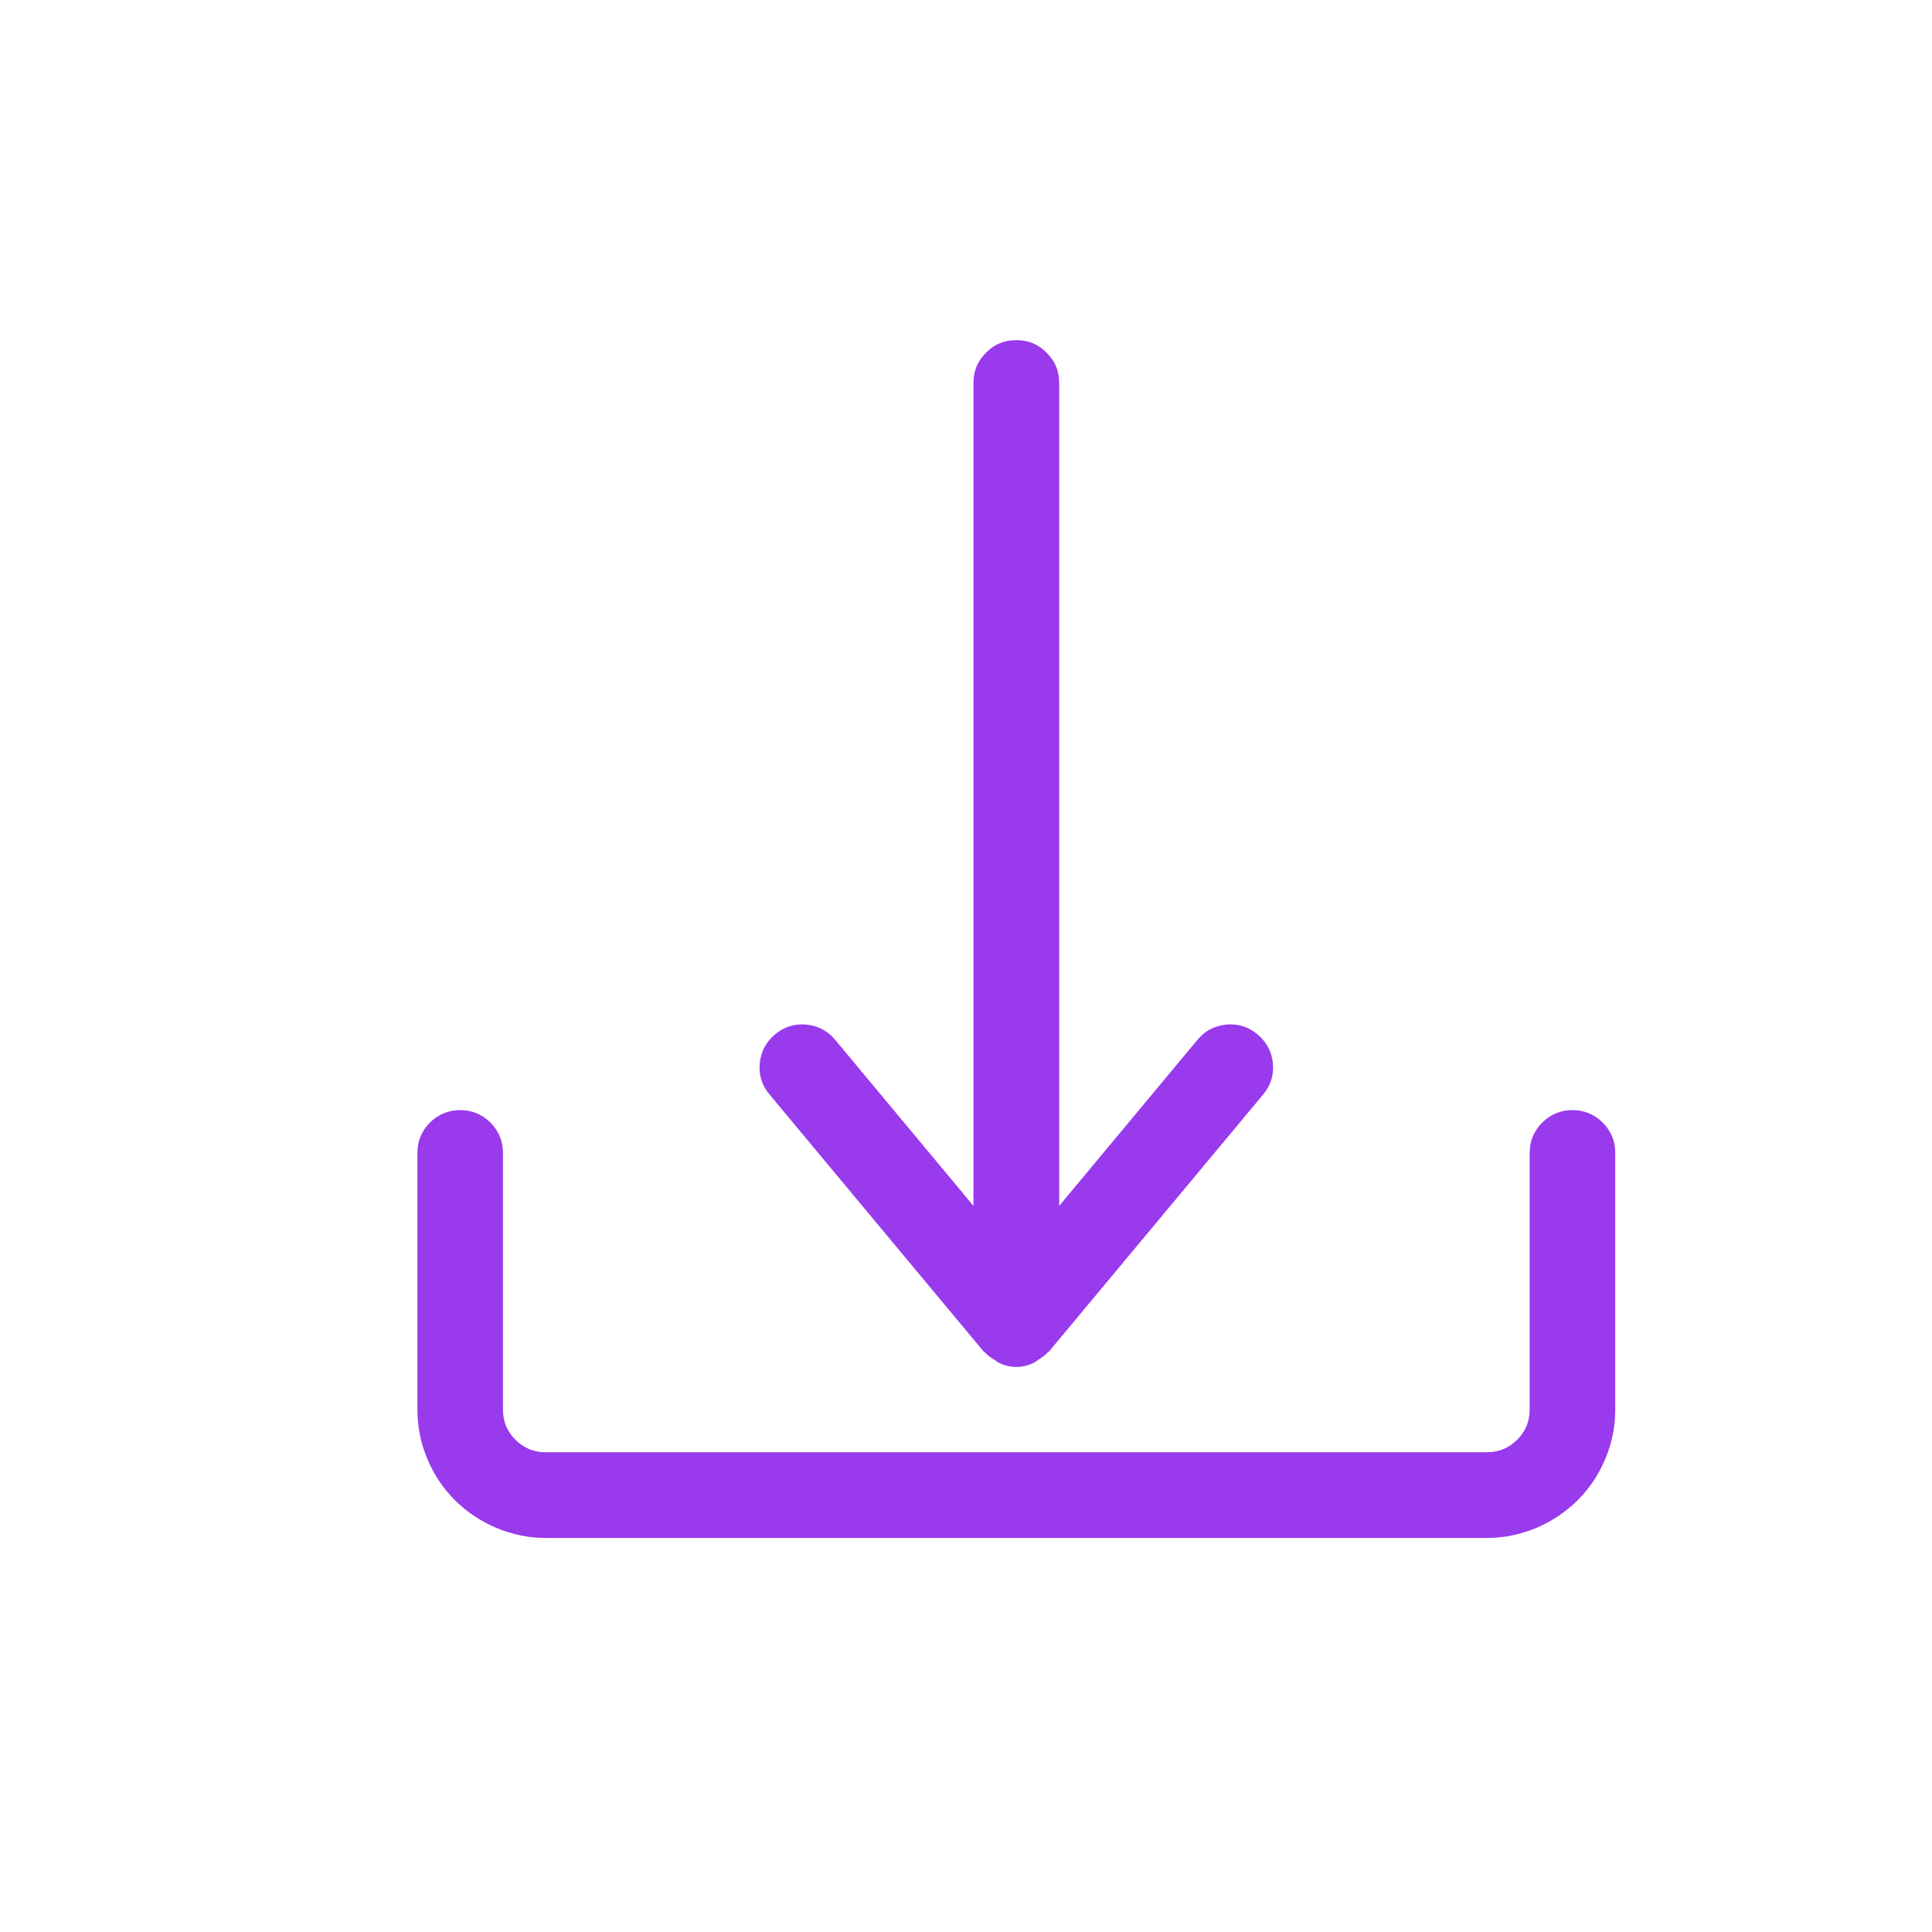 <svg xmlns="http://www.w3.org/2000/svg" xmlns:xlink="http://www.w3.org/1999/xlink" width="50" zoomAndPan="magnify" viewBox="0 0 37.5 37.5" height="50" preserveAspectRatio="xMidYMid meet" version="1.0"><defs><clipPath id="4fe135cb7e"><path d="M 14 6.602 L 25 6.602 L 25 27 L 14 27 Z M 14 6.602 " clip-rule="nonzero"/></clipPath><clipPath id="85f74f2c07"><path d="M 8.102 21 L 31.352 21 L 31.352 29.852 L 8.102 29.852 Z M 8.102 21 " clip-rule="nonzero"/></clipPath></defs><g clip-path="url(#4fe135cb7e)"><path fill="#993aed" d="M 19.09 26.23 C 19.098 26.238 19.109 26.242 19.117 26.25 C 19.172 26.309 19.238 26.359 19.309 26.398 C 19.336 26.418 19.359 26.438 19.391 26.453 C 19.613 26.559 19.84 26.559 20.066 26.453 C 20.094 26.438 20.121 26.418 20.145 26.398 C 20.215 26.359 20.281 26.309 20.336 26.25 C 20.344 26.242 20.355 26.238 20.363 26.23 L 24.516 21.246 C 24.664 21.07 24.727 20.871 24.707 20.641 C 24.684 20.414 24.586 20.227 24.41 20.078 C 24.234 19.93 24.031 19.867 23.805 19.887 C 23.574 19.91 23.387 20.008 23.242 20.184 L 20.559 23.406 L 20.559 7.43 C 20.559 7.199 20.477 7.004 20.312 6.844 C 20.152 6.68 19.957 6.602 19.727 6.602 C 19.496 6.602 19.301 6.68 19.141 6.844 C 18.977 7.004 18.895 7.199 18.895 7.43 L 18.895 23.406 L 16.211 20.184 C 16.066 20.008 15.879 19.91 15.648 19.887 C 15.422 19.867 15.219 19.93 15.043 20.078 C 14.867 20.223 14.77 20.414 14.746 20.641 C 14.727 20.871 14.789 21.07 14.938 21.246 Z M 19.09 26.23 " fill-opacity="1" fill-rule="nonzero"/></g><g clip-path="url(#85f74f2c07)"><path fill="#993aed" d="M 30.52 21.547 C 30.293 21.547 30.098 21.629 29.934 21.789 C 29.773 21.953 29.691 22.148 29.691 22.375 L 29.691 27.359 C 29.691 27.59 29.609 27.785 29.449 27.945 C 29.285 28.109 29.09 28.188 28.859 28.188 L 10.594 28.188 C 10.363 28.188 10.168 28.109 10.004 27.945 C 9.844 27.785 9.762 27.59 9.762 27.359 L 9.762 22.375 C 9.762 22.148 9.68 21.953 9.52 21.789 C 9.355 21.629 9.16 21.547 8.934 21.547 C 8.703 21.547 8.508 21.629 8.344 21.789 C 8.184 21.953 8.102 22.148 8.102 22.375 L 8.102 27.359 C 8.102 27.688 8.164 28.008 8.293 28.312 C 8.418 28.617 8.598 28.887 8.832 29.121 C 9.066 29.352 9.336 29.531 9.641 29.66 C 9.945 29.785 10.262 29.852 10.594 29.852 L 28.859 29.852 C 29.191 29.852 29.508 29.785 29.812 29.66 C 30.117 29.531 30.387 29.352 30.621 29.121 C 30.855 28.887 31.035 28.617 31.16 28.312 C 31.289 28.008 31.352 27.688 31.352 27.359 L 31.352 22.375 C 31.352 22.148 31.27 21.953 31.109 21.789 C 30.945 21.629 30.75 21.547 30.52 21.547 Z M 30.52 21.547 " fill-opacity="1" fill-rule="nonzero"/></g></svg>